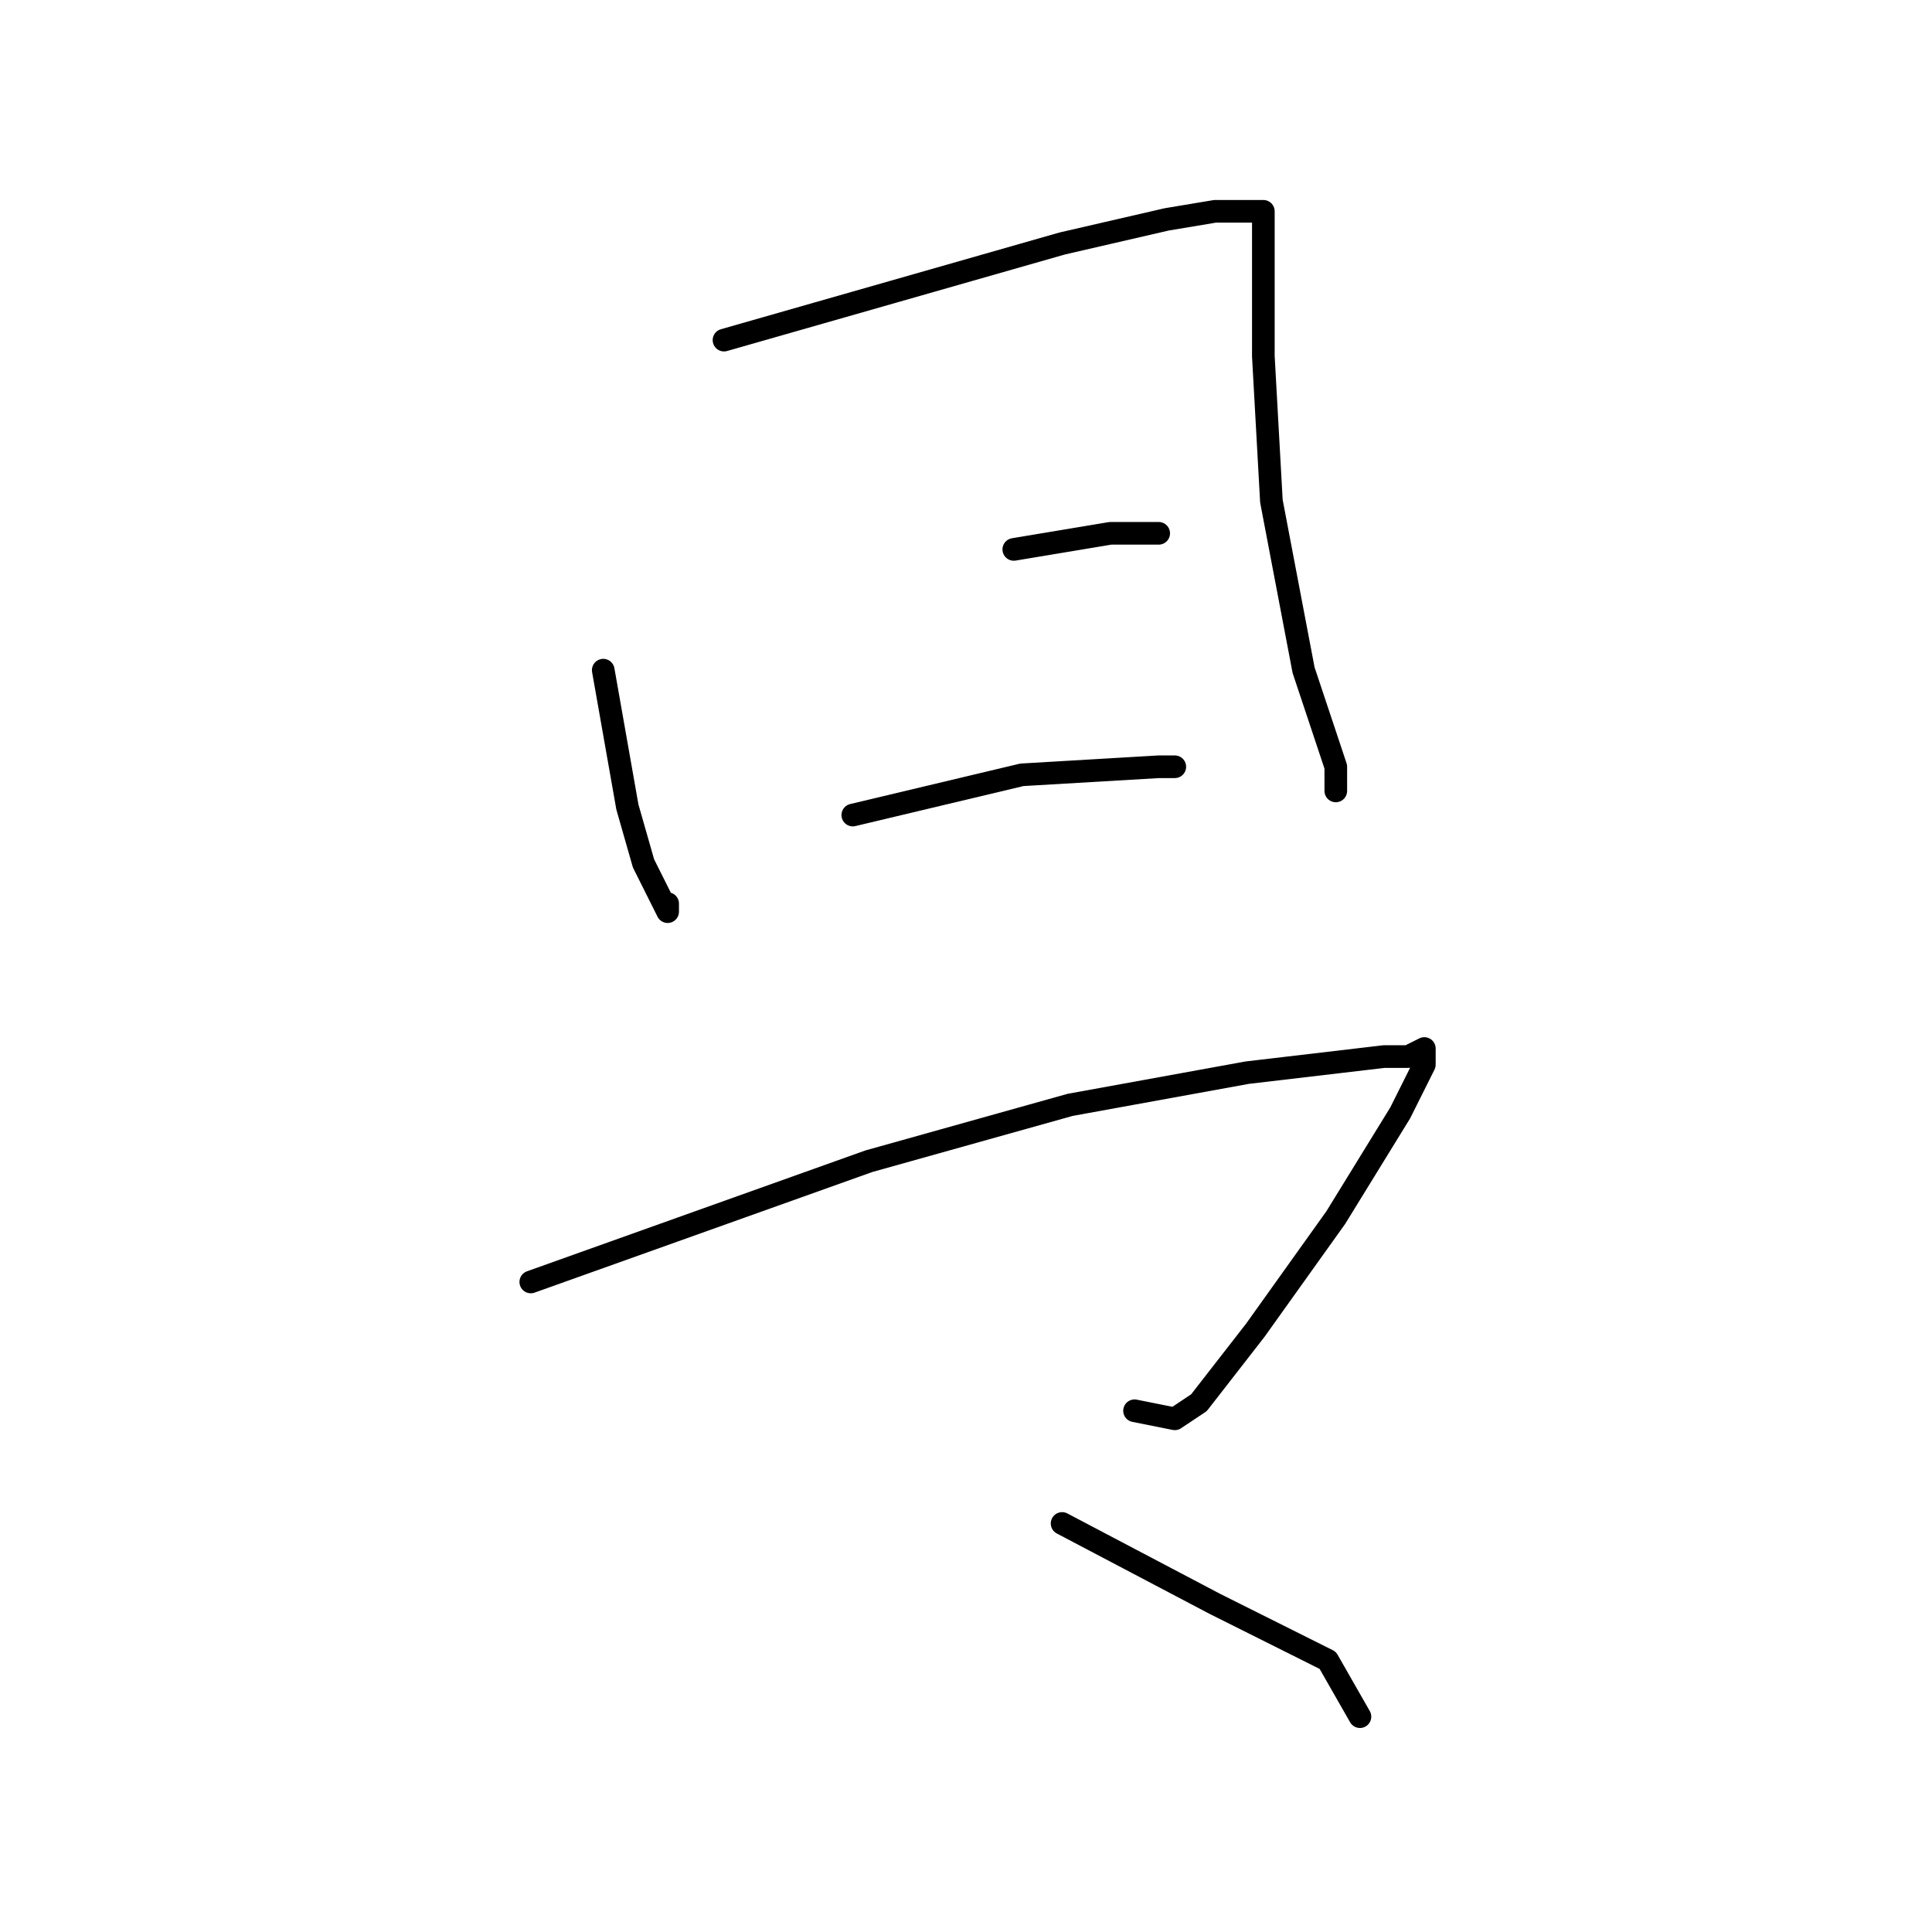 <?xml version="1.0" standalone="no"?>
    <svg width="256" height="256" xmlns="http://www.w3.org/2000/svg" version="1.1">
    <polyline stroke="black" stroke-width="3" stroke-linecap="round" fill="transparent" stroke-linejoin="round" points="79.933 88.8 83.133 106.933 85.267 114.4 88.467 120.8 88.467 119.733 88.467 119.733 " />
        <polyline stroke="black" stroke-width="3" stroke-linecap="round" fill="transparent" stroke-linejoin="round" points="95.933 45.067 118.333 38.667 140.733 32.267 154.6 29.067 161 28 165.267 28 167.4 28 167.4 34.4 167.4 47.2 168.467 66.4 172.733 88.8 174.867 95.2 177 101.6 177 104.8 177 104.8 " />
        <polyline stroke="black" stroke-width="3" stroke-linecap="round" fill="transparent" stroke-linejoin="round" points="134.333 72.8 147.133 70.667 153.533 70.667 153.533 70.667 " />
        <polyline stroke="black" stroke-width="3" stroke-linecap="round" fill="transparent" stroke-linejoin="round" points="113 108 135.4 102.667 153.533 101.6 155.667 101.6 155.667 101.6 " />
        <polyline stroke="black" stroke-width="3" stroke-linecap="round" fill="transparent" stroke-linejoin="round" points="70.333 169.867 85.267 164.533 115.133 153.867 141.8 146.4 165.267 142.133 183.4 140 186.6 140 188.733 138.933 188.733 141.067 185.533 147.467 177 161.333 166.333 176.267 158.867 185.867 155.667 188 150.333 186.933 150.333 186.933 " />
        <polyline stroke="black" stroke-width="3" stroke-linecap="round" fill="transparent" stroke-linejoin="round" points="140.733 201.867 161 212.533 175.933 220 180.2 227.467 180.2 227.467 " />
        </svg>